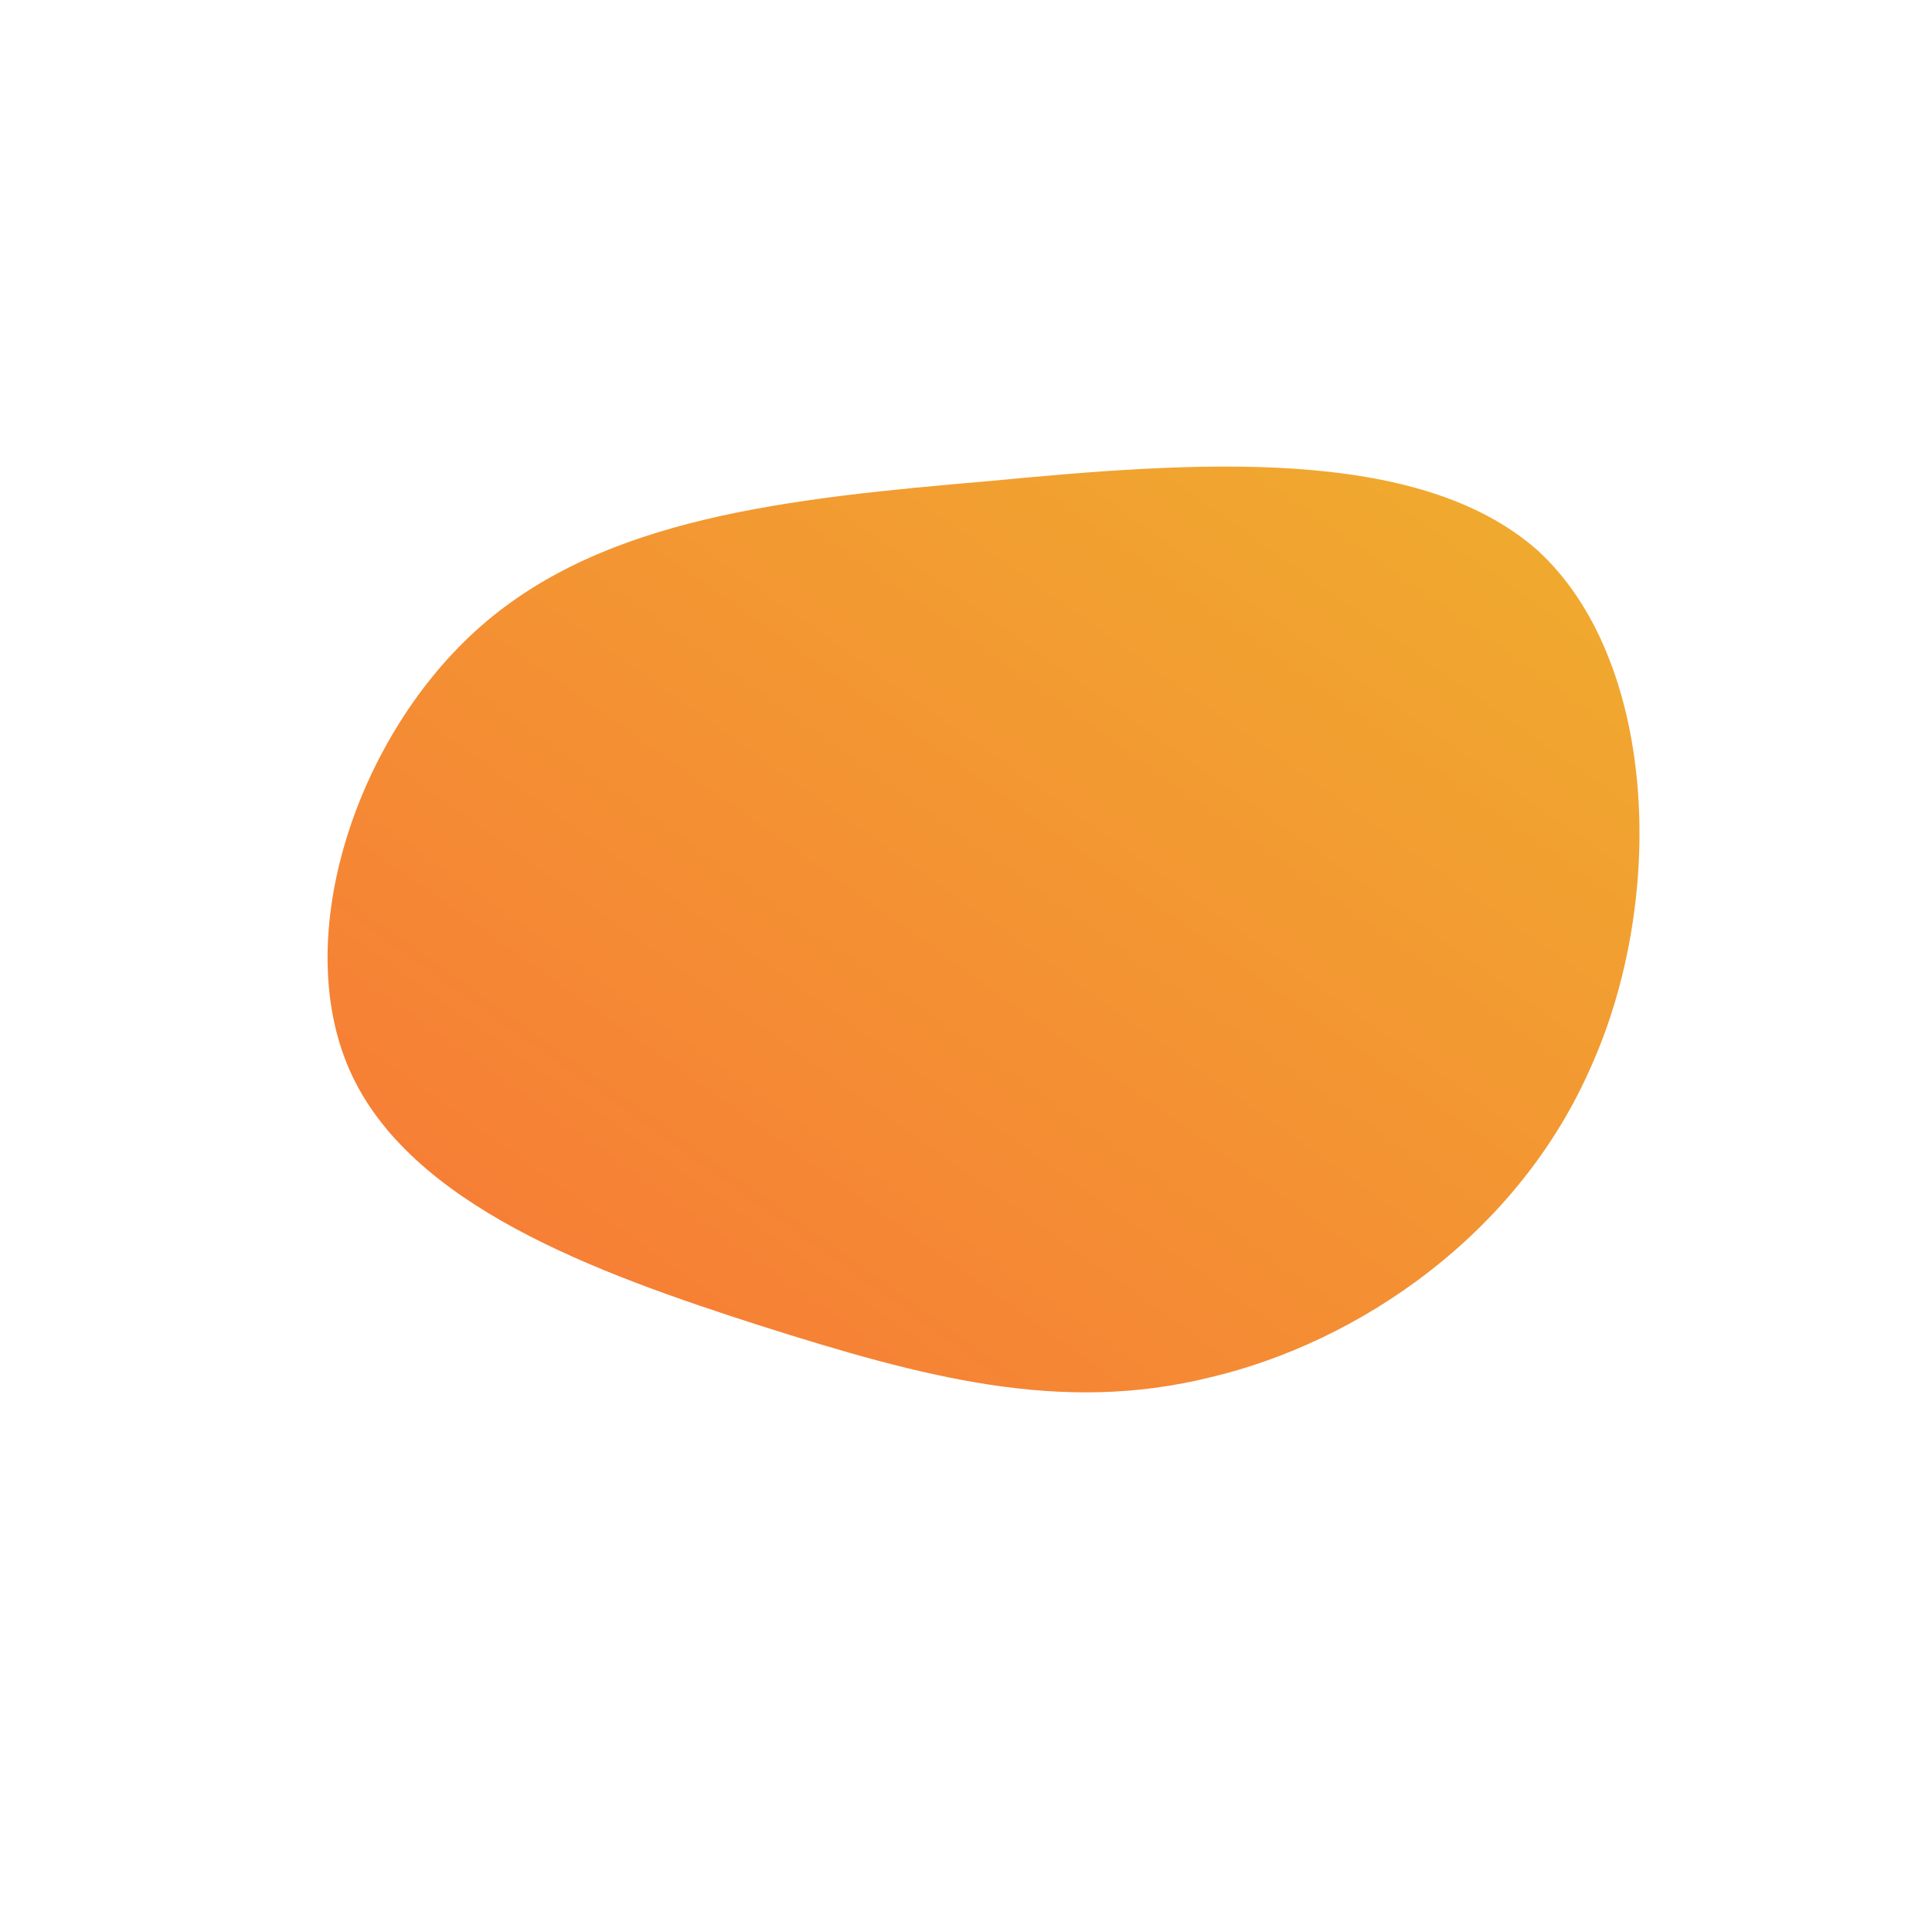 <!--?xml version="1.0" standalone="no"?-->
              <svg id="sw-js-blob-svg" viewBox="0 0 100 100" xmlns="http://www.w3.org/2000/svg" version="1.1">
                    <defs> 
                        <linearGradient id="sw-gradient" x1="0" x2="1" y1="1" y2="0">
                            <stop id="stop1" stop-color="rgba(248, 117, 55, 1)" offset="0%"></stop>
                            <stop id="stop2" stop-color="rgba(239, 175, 46, 1)" offset="100%"></stop>
                        </linearGradient>
                    </defs>
                <path fill="url(#sw-gradient)" d="M29.6,-21.5C35.7,-15.9,36.3,-3.7,32.4,5.1C28.6,13.9,20.3,19.5,12.6,21.3C4.9,23.2,-2.2,21.3,-10.7,18.6C-19.1,15.9,-28.8,12.4,-31.9,5.4C-35,-1.6,-31.5,-12,-25.1,-17.6C-18.7,-23.2,-9.3,-24.2,1.2,-25.1C11.7,-26.1,23.4,-27,29.6,-21.5Z" width="100%" height="100%" transform="translate(50 50)" stroke-width="0" style="transition: all 0.3s ease 0s;" stroke="url(#sw-gradient)"></path>
              </svg>